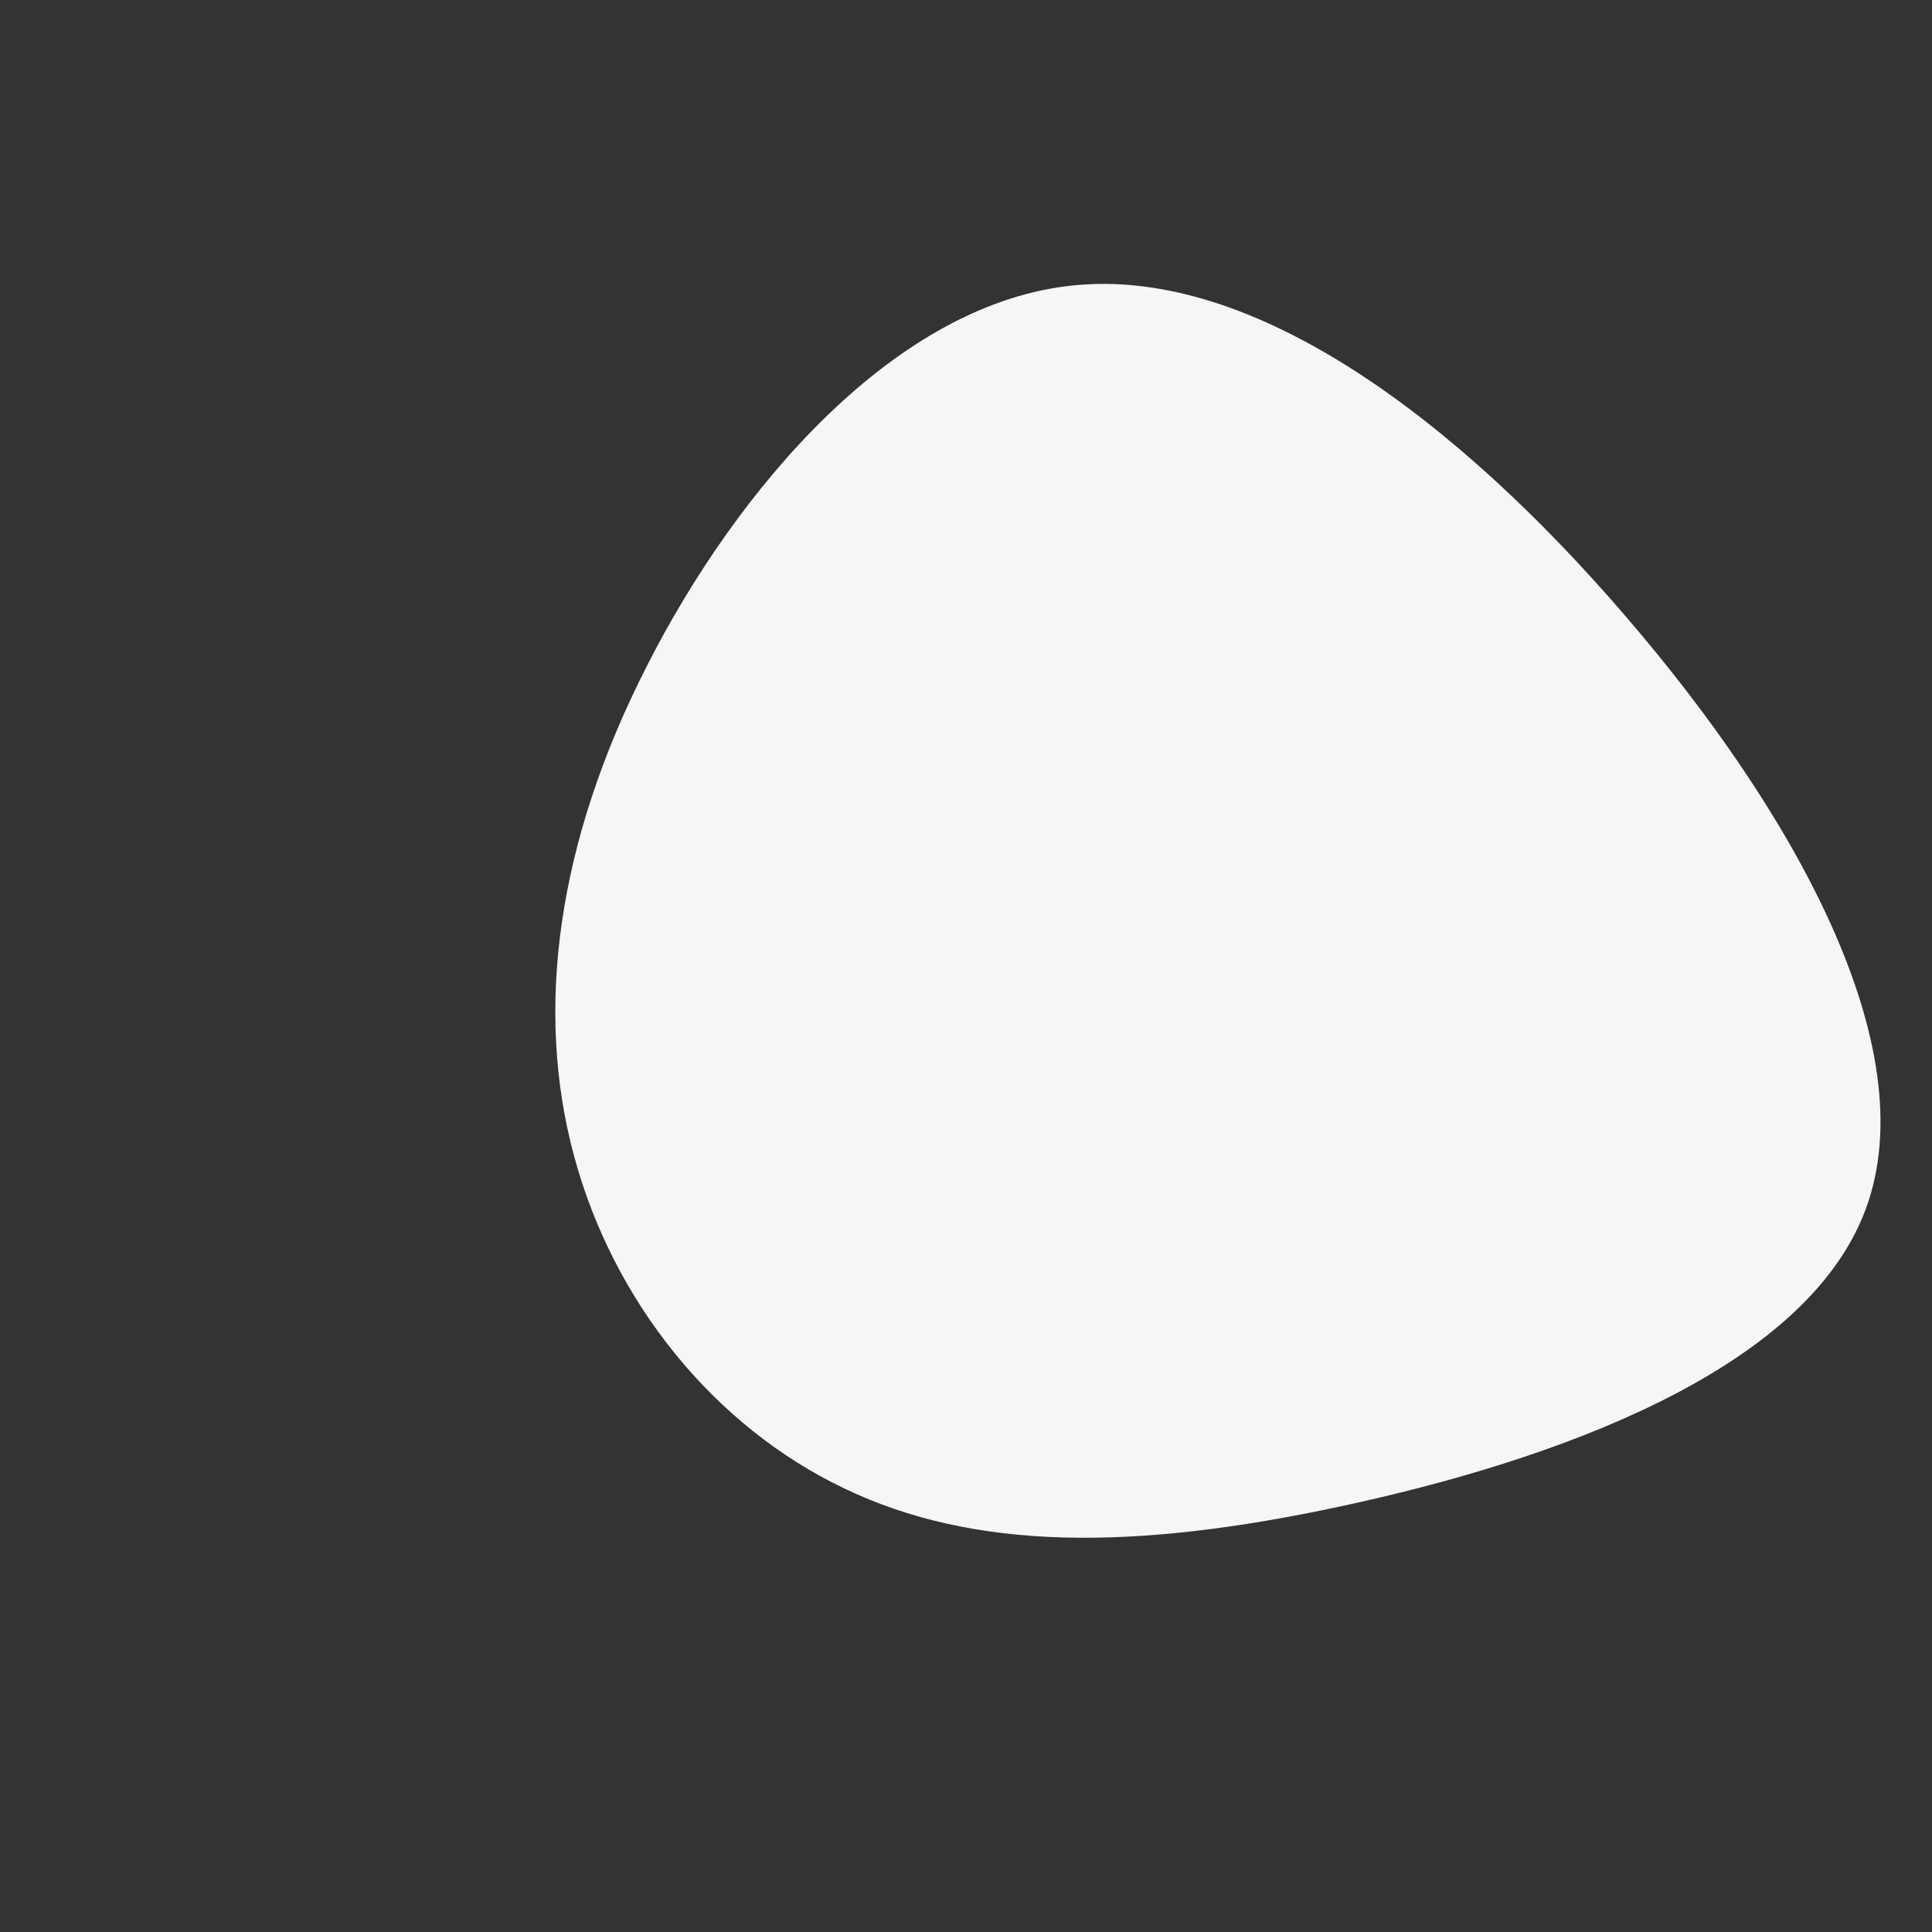 <?xml version="1.0" standalone="no"?>
<svg
  width="500"
  height="500"
  viewBox="0 0 550 550"
  xmlns="http://www.w3.org/2000/svg"
>
  <rect x="0" y="0" width="550" height="550" fill="#333333" stroke="none"/>
  <g transform="translate(300,300)">
    <path d="M162.4,-125C210.2,-69.6,248.4,-2.1,231.1,44.3C213.8,90.8,141,116.1,81.8,128.8C22.7,141.5,-22.7,141.5,-59.7,123.7C-96.8,106,-125.4,70.6,-136.6,29C-147.8,-12.5,-141.5,-60.2,-115.8,-110.5C-90.2,-160.9,-45.1,-214,6.1,-218.8C57.3,-223.7,114.7,-180.4,162.4,-125Z" fill="#f6f6f6" />
  </g>
</svg>
  